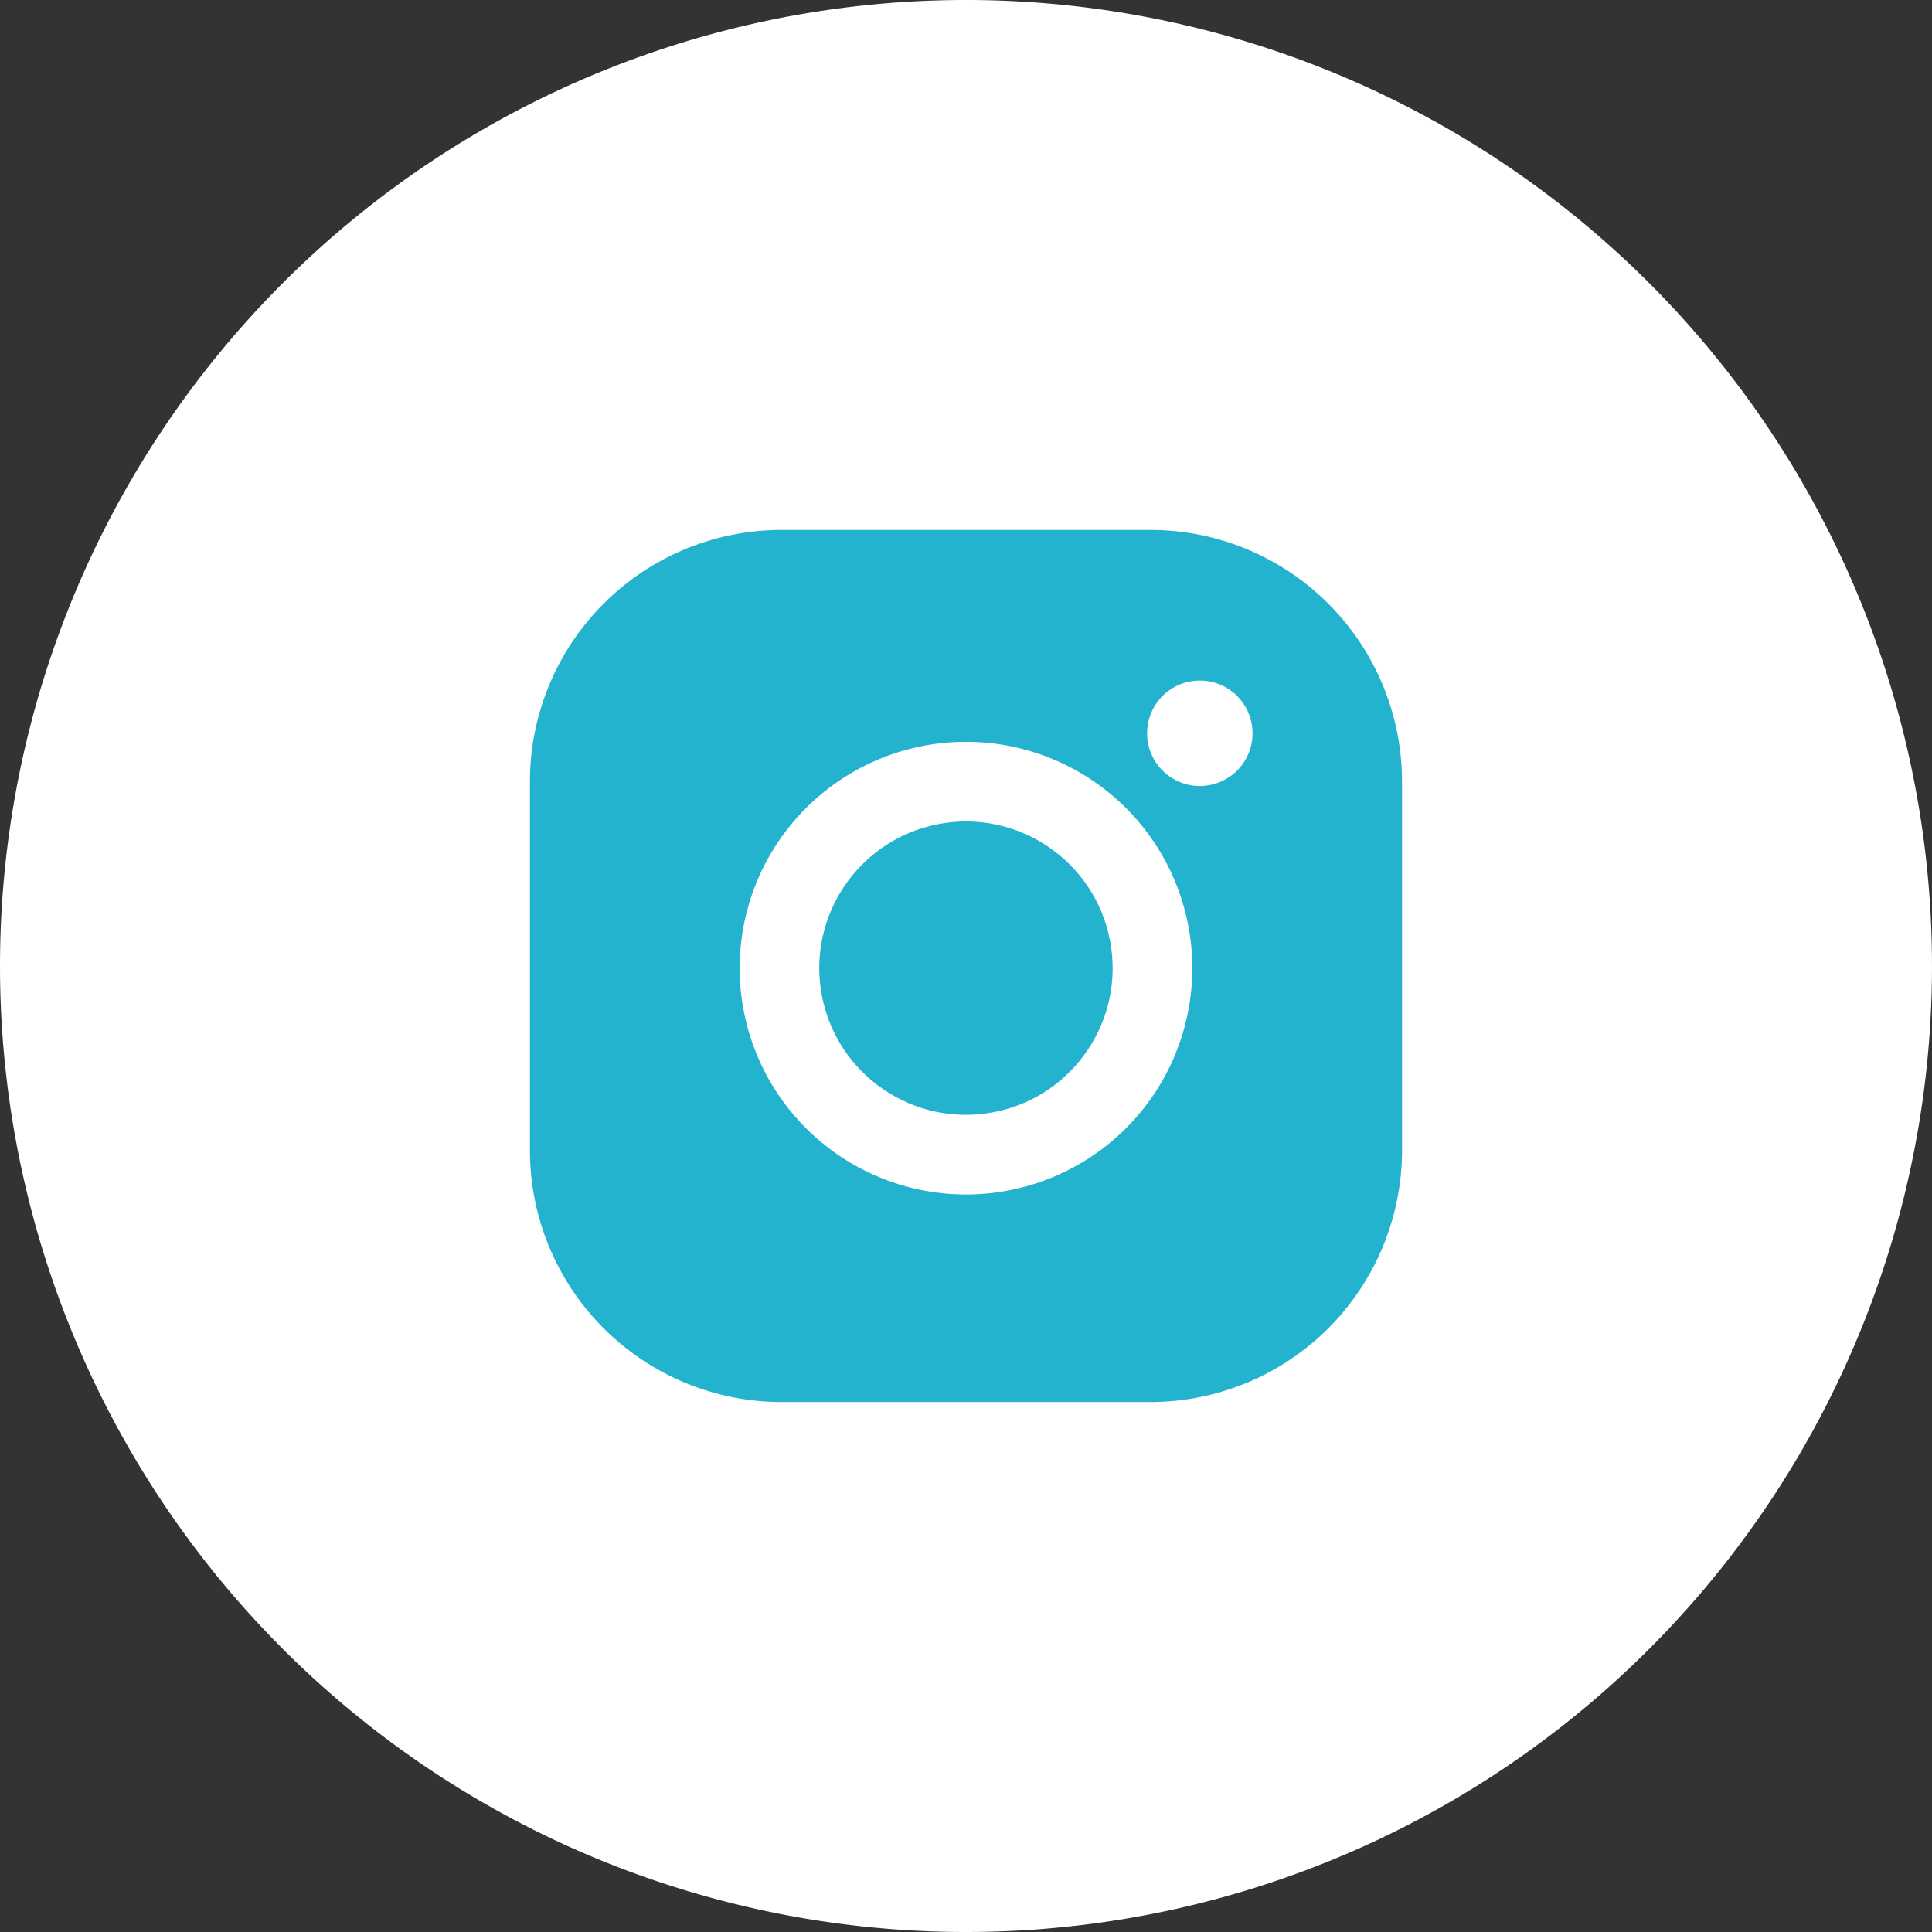 <svg xmlns="http://www.w3.org/2000/svg" width="35" height="35" viewBox="0 0 35 35">
  <rect x="0" y="0" width="35" height="35" fill="#333333" stroke="none"/>
  <g id="icon-instagram" transform="translate(-1153 -682.05)">
    <g id="Group_48965" data-name="Group 48965" transform="translate(1153 682.05)">
      <path id="Path_96368" data-name="Path 96368" d="M485.239,360.476a17.5,17.5,0,1,1,17.5,17.5A17.5,17.5,0,0,1,485.239,360.476Z" transform="translate(-485.239 -342.976)" fill="#fff"/>
      <g id="Group_49039" data-name="Group 49039" transform="translate(-476.091 -655.479)">
        <circle id="Ellipse_1826" data-name="Ellipse 1826" cx="2.657" cy="2.657" r="2.657" transform="matrix(0.982, -0.189, 0.189, 0.982, 490.479, 670.911)" fill="#23b3ce"/>
        <path id="Path_96402" data-name="Path 96402" d="M496.93,665.079h-6.679a4.56,4.56,0,0,0-4.56,4.56v6.679a4.56,4.56,0,0,0,4.56,4.56h6.679a4.56,4.56,0,0,0,4.56-4.56v-6.679A4.56,4.56,0,0,0,496.93,665.079Zm-3.339,12.039a4.1,4.1,0,1,1,4.1-4.1A4.1,4.1,0,0,1,493.591,677.118Zm4.236-7.4a.955.955,0,1,1,.955-.955A.955.955,0,0,1,497.827,669.718Z" transform="translate(0 0)" fill="#23b3ce"/>
      </g>
    </g>
  </g>
</svg>
